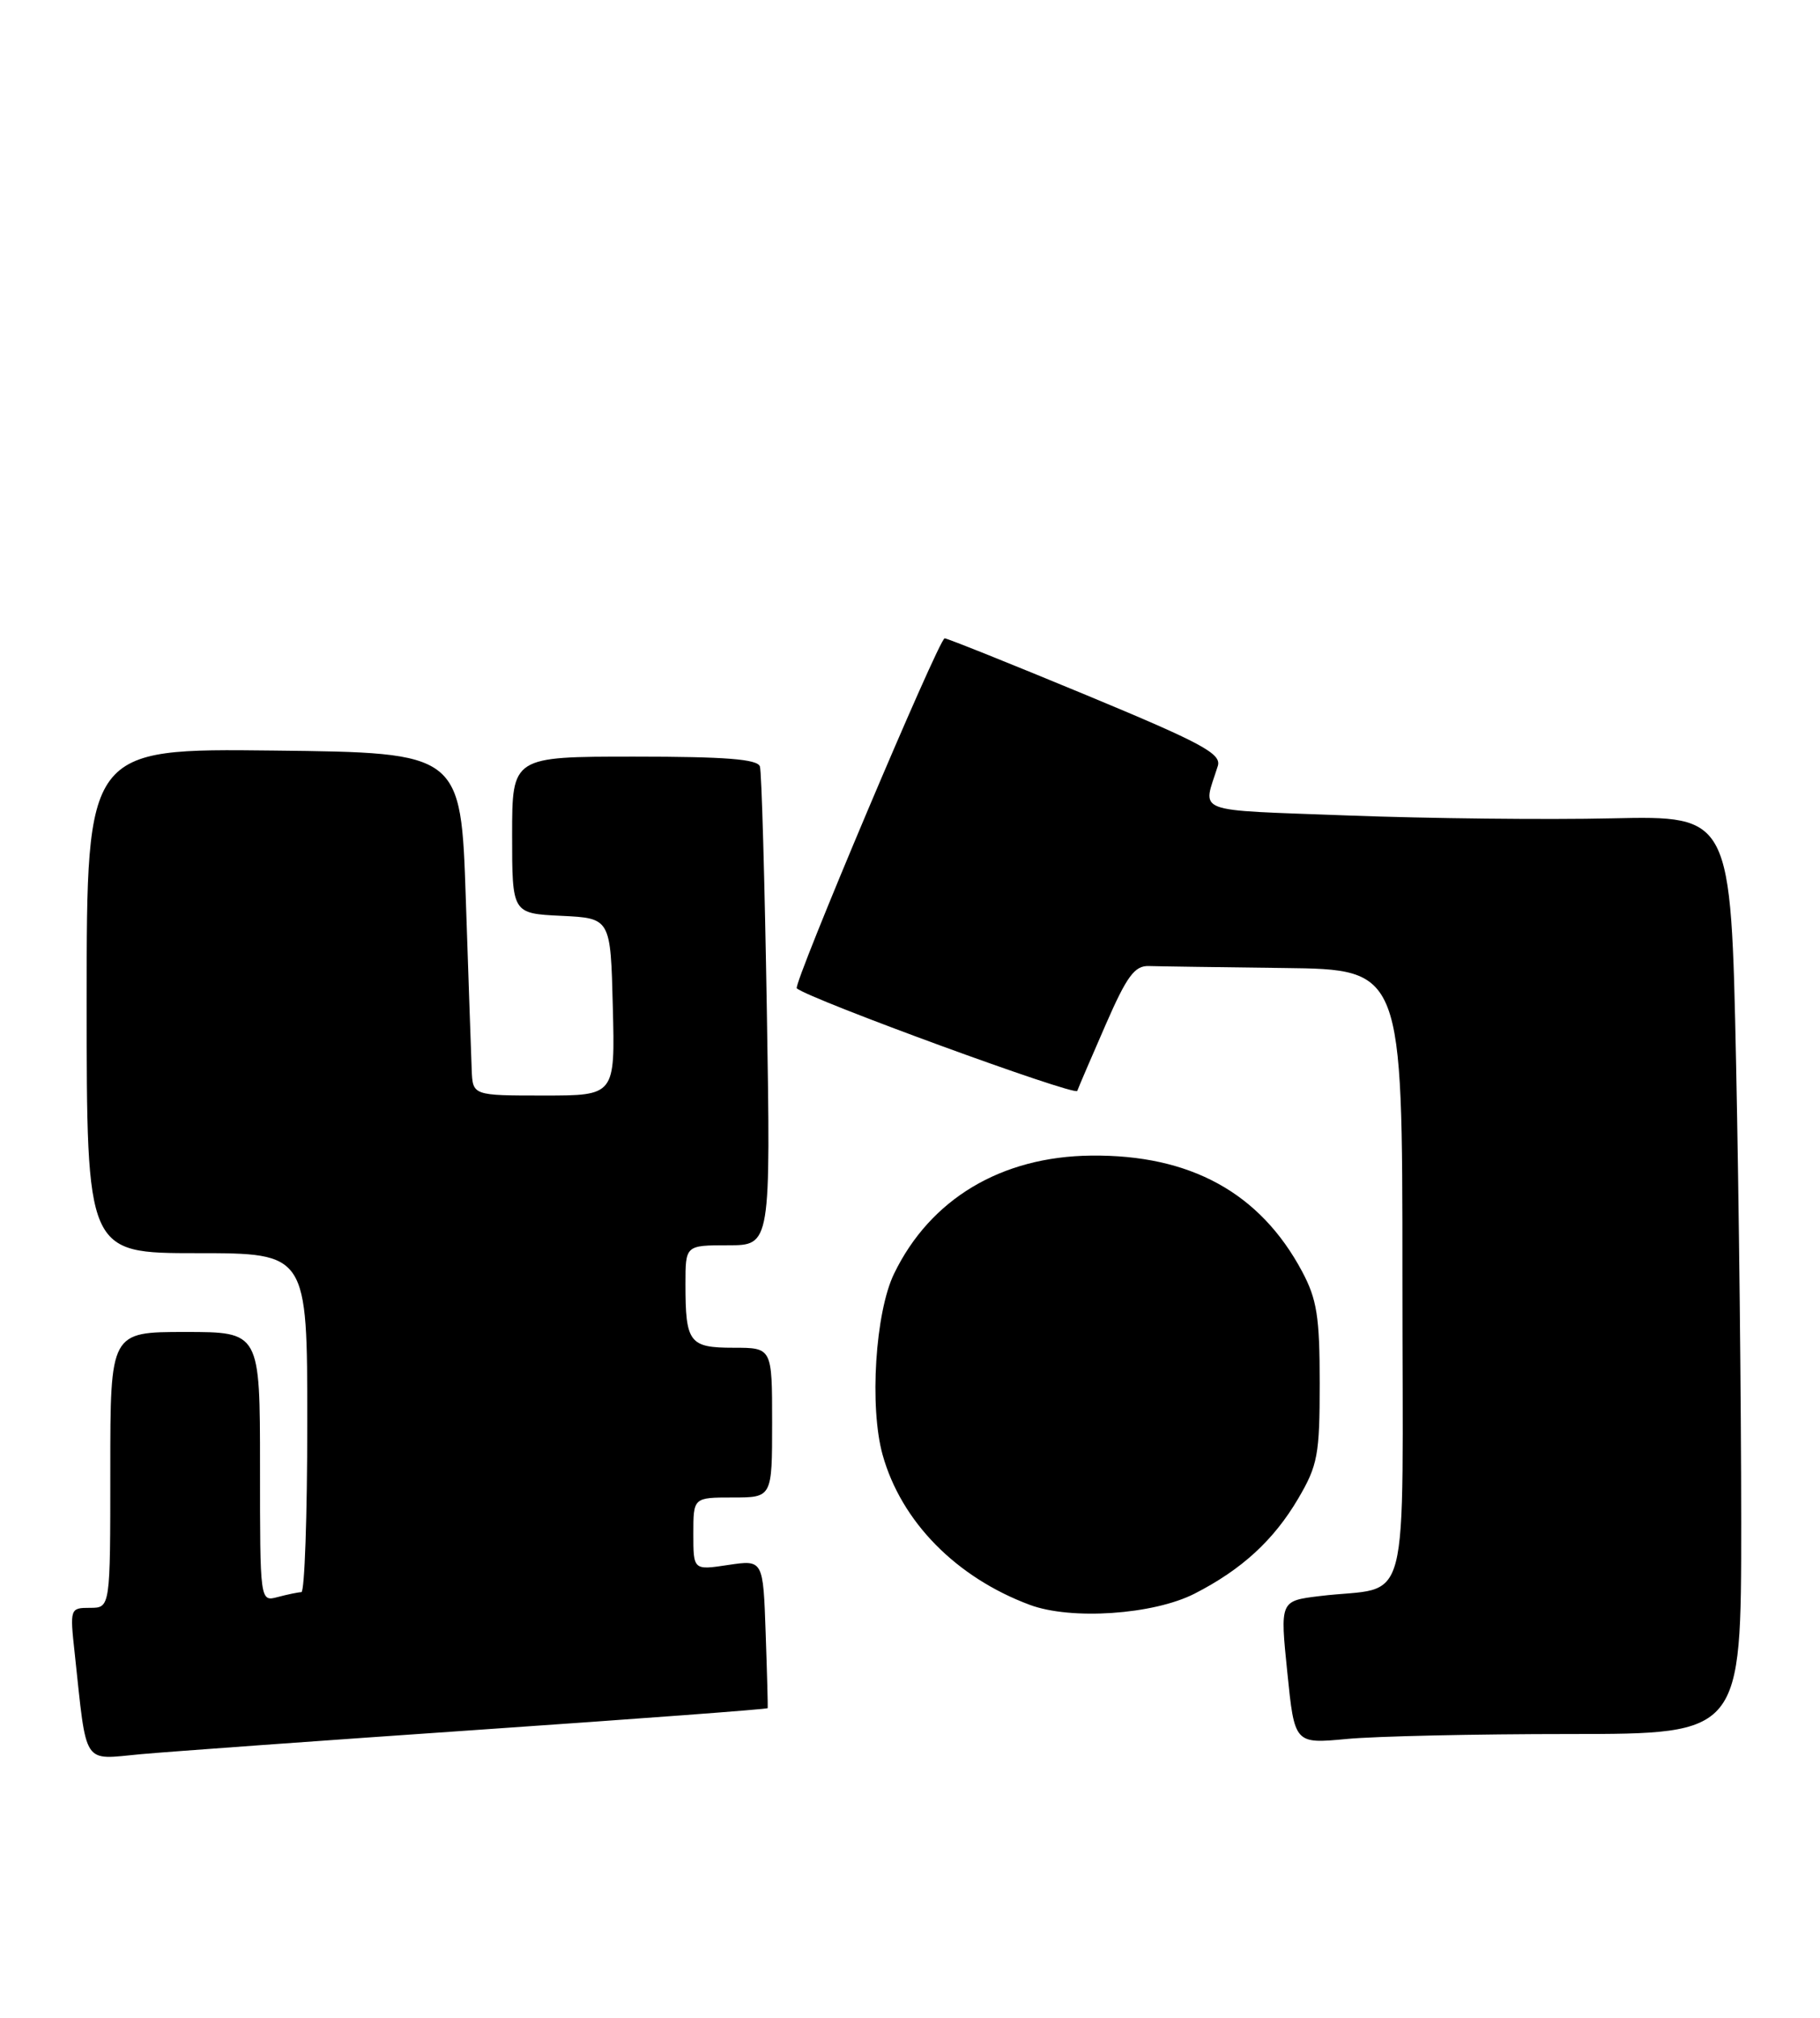 <?xml version="1.0" encoding="UTF-8" standalone="no"?>
<!DOCTYPE svg PUBLIC "-//W3C//DTD SVG 1.1//EN" "http://www.w3.org/Graphics/SVG/1.1/DTD/svg11.dtd" >
<svg xmlns="http://www.w3.org/2000/svg" xmlns:xlink="http://www.w3.org/1999/xlink" version="1.1" viewBox="0 0 231 256">
 <g >
 <path fill="currentColor"
d=" M 60.94 219.46 C 80.98 218.08 97.40 216.86 97.44 216.73 C 97.47 216.60 97.36 212.31 97.18 207.20 C 96.86 197.90 96.86 197.90 92.43 198.56 C 88.00 199.23 88.00 199.23 88.00 194.61 C 88.00 190.00 88.00 190.00 93.00 190.00 C 98.00 190.00 98.00 190.00 98.00 180.50 C 98.00 171.00 98.00 171.00 93.11 171.00 C 87.48 171.00 87.00 170.36 87.00 162.92 C 87.00 158.00 87.00 158.00 92.41 158.00 C 97.82 158.00 97.82 158.00 97.33 128.25 C 97.06 111.89 96.67 97.94 96.45 97.25 C 96.16 96.32 92.08 96.00 80.53 96.00 C 65.00 96.00 65.00 96.00 65.00 105.95 C 65.00 115.90 65.00 115.90 71.25 116.20 C 77.50 116.50 77.50 116.50 77.78 127.75 C 78.07 139.00 78.07 139.00 69.03 139.00 C 60.00 139.00 60.00 139.00 59.87 135.75 C 59.80 133.96 59.46 124.17 59.12 114.00 C 58.50 95.50 58.50 95.50 34.75 95.23 C 11.00 94.96 11.00 94.96 11.00 126.98 C 11.00 159.00 11.00 159.00 25.00 159.00 C 39.00 159.00 39.00 159.00 39.00 180.50 C 39.00 192.32 38.66 202.01 38.25 202.01 C 37.84 202.02 36.49 202.30 35.25 202.63 C 33.00 203.23 33.00 203.23 33.00 186.12 C 33.00 169.00 33.00 169.00 23.50 169.00 C 14.00 169.00 14.00 169.00 14.00 186.50 C 14.00 204.00 14.00 204.00 11.43 204.00 C 8.89 204.00 8.86 204.08 9.48 209.75 C 11.05 224.30 10.38 223.26 17.85 222.57 C 21.51 222.24 40.90 220.84 60.94 219.46 Z  M 199.25 220.01 C 221.00 220.00 221.00 220.00 221.00 193.16 C 221.00 178.40 220.71 152.19 220.35 134.91 C 219.69 103.50 219.69 103.50 204.60 103.83 C 196.29 104.02 181.25 103.85 171.16 103.47 C 151.06 102.71 152.65 103.31 154.57 97.18 C 155.05 95.63 152.57 94.29 137.82 88.17 C 128.29 84.22 120.23 80.99 119.90 80.99 C 119.17 81.00 100.60 124.96 101.13 125.40 C 102.82 126.81 136.47 139.11 136.73 138.41 C 136.91 137.91 138.54 134.12 140.34 130.00 C 143.02 123.86 144.01 122.51 145.81 122.57 C 147.01 122.61 154.75 122.72 163.00 122.82 C 178.00 123.00 178.00 123.00 178.00 161.92 C 178.00 205.97 179.27 201.06 167.48 202.51 C 162.46 203.12 162.46 203.12 163.39 212.19 C 164.31 221.26 164.31 221.26 170.91 220.64 C 174.53 220.29 187.29 220.01 199.25 220.01 Z  M 151.62 202.20 C 157.61 199.14 161.67 195.41 164.77 190.14 C 167.25 185.92 167.50 184.59 167.50 175.50 C 167.50 167.05 167.15 164.85 165.26 161.31 C 159.93 151.34 151.07 146.48 138.49 146.62 C 127.07 146.74 118.07 152.13 113.48 161.60 C 111.09 166.52 110.33 178.54 112.03 184.61 C 114.40 193.06 121.34 200.13 130.70 203.62 C 135.95 205.58 146.39 204.87 151.62 202.20 Z "/>
</g>
</svg>